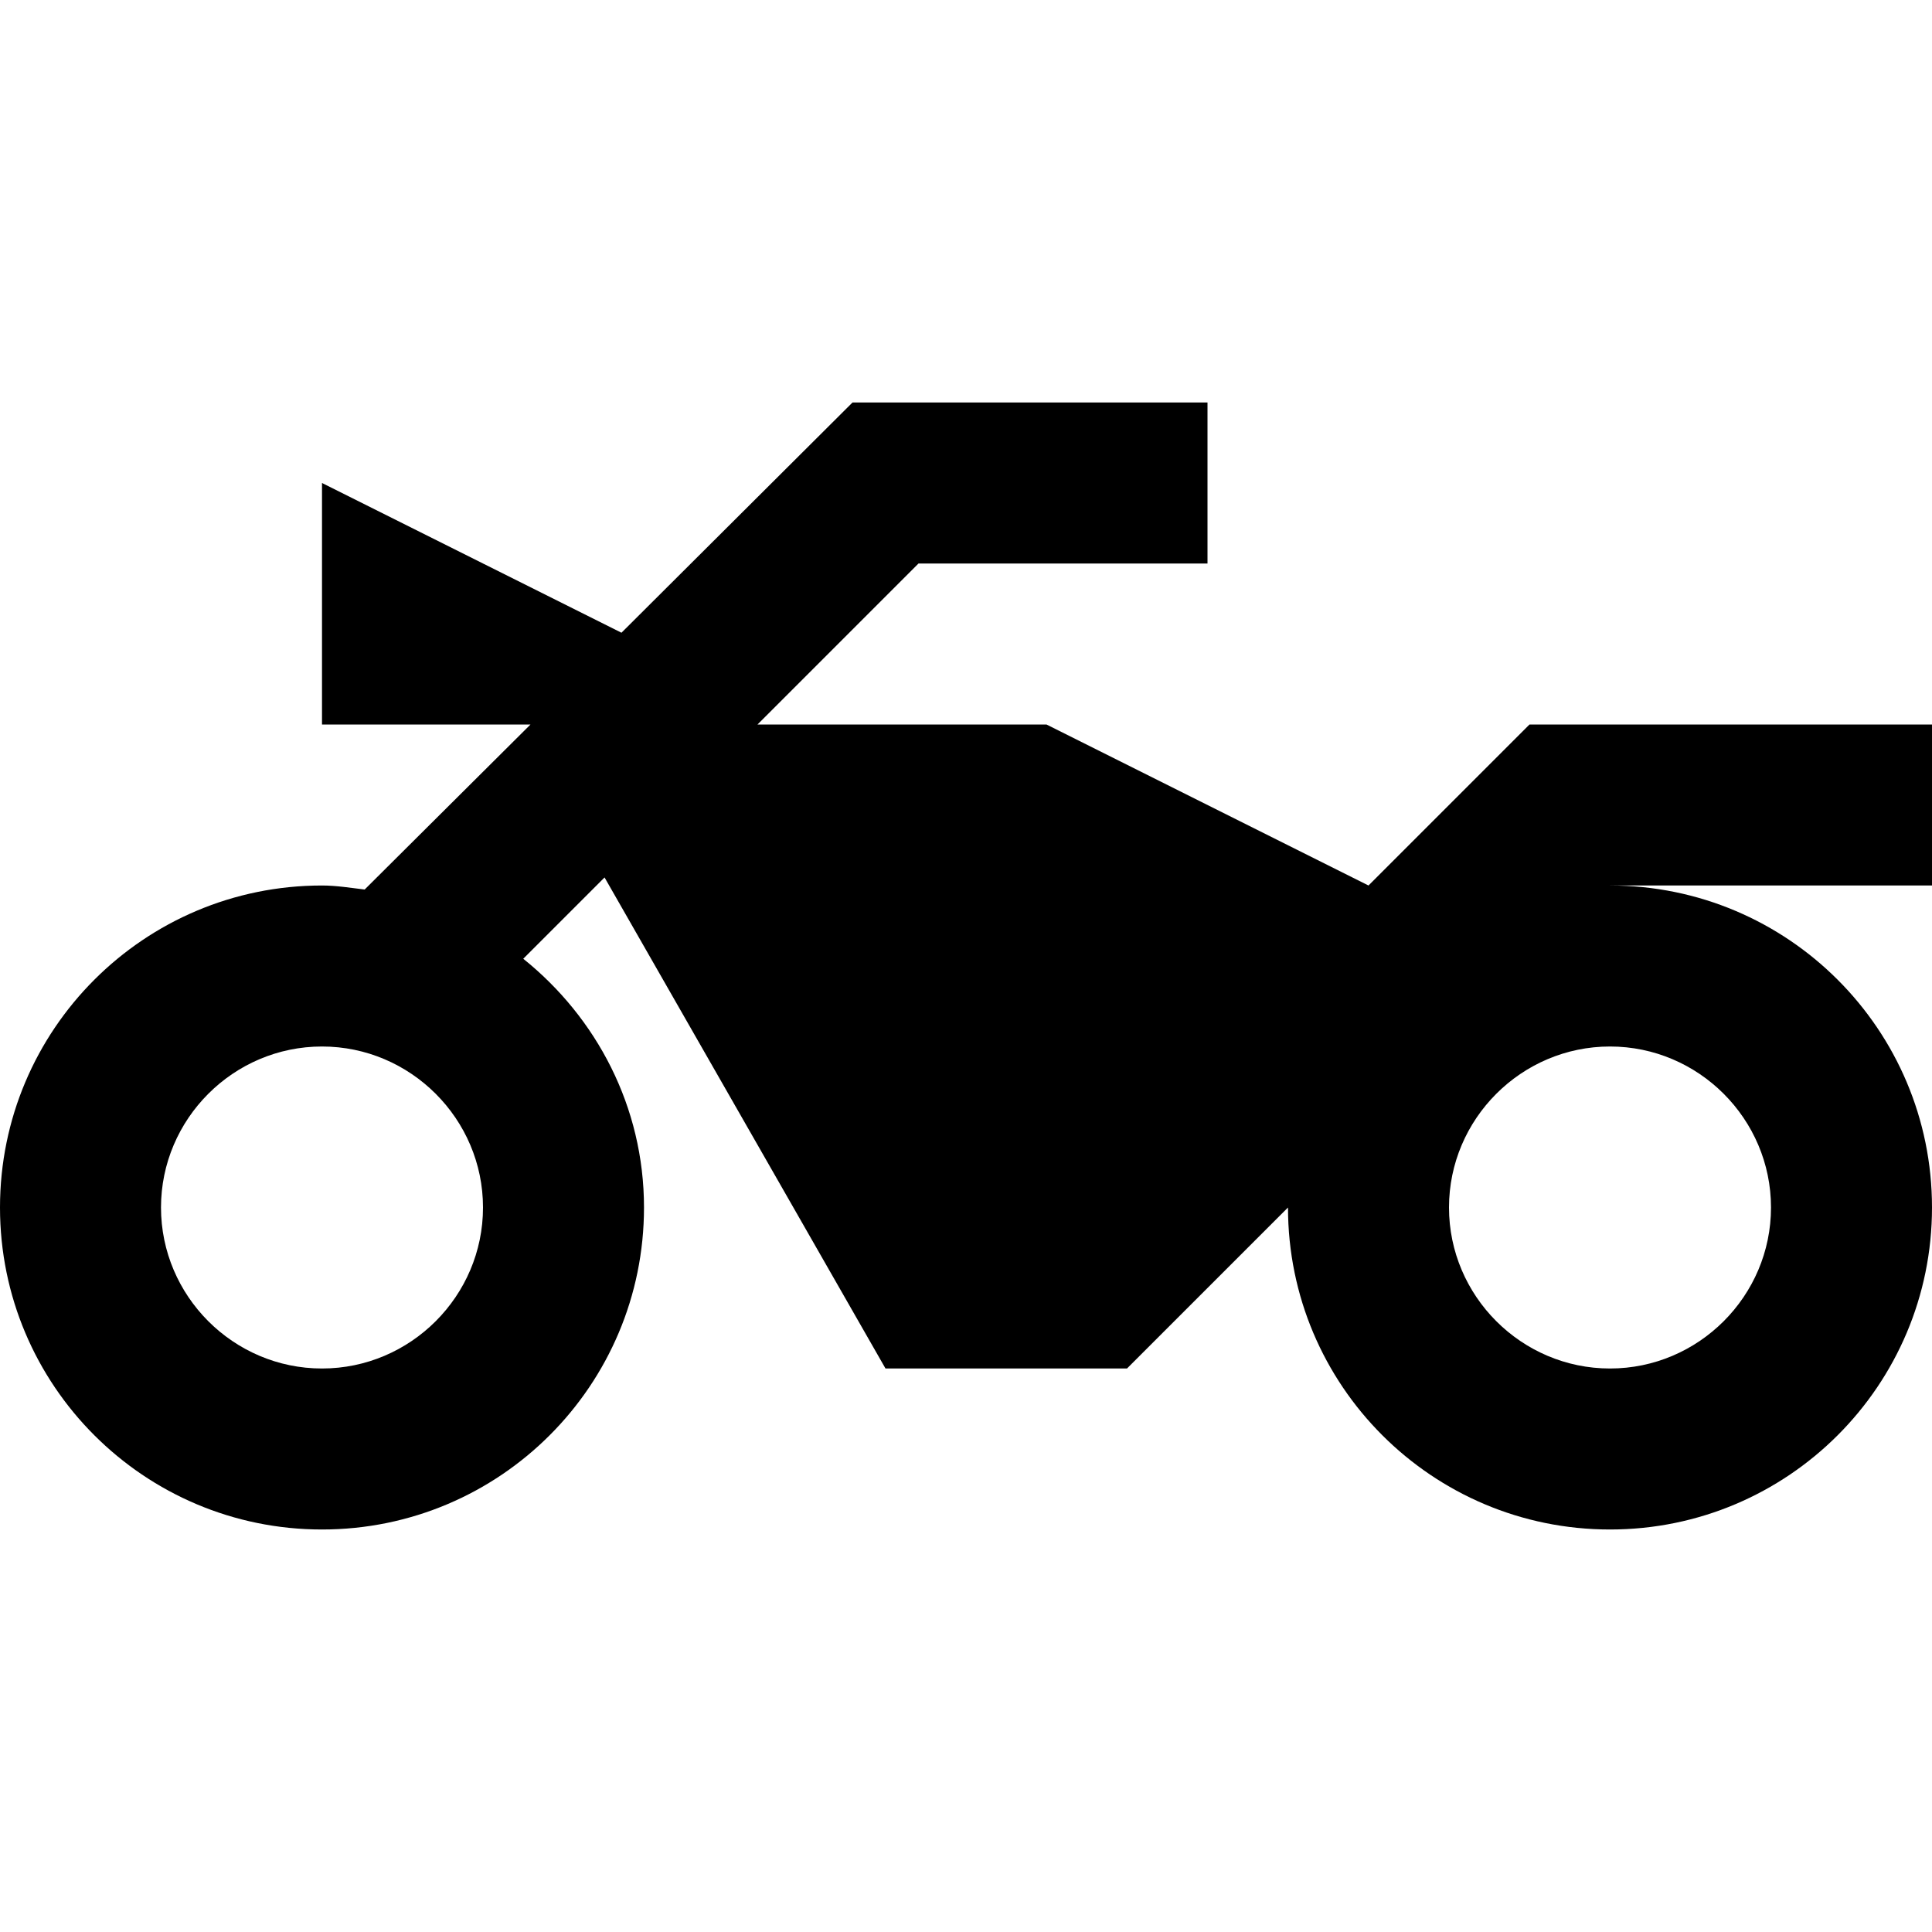 <svg width="24" height="24" viewBox="0 0 24 24"  xmlns="http://www.w3.org/2000/svg">
<path d="M19.83 11C19.88 11 19.94 11 20 11H19.83ZM10.59 5H15V7H11.41L9.41 9H13L17 11L19 9H24V11H20C22.21 11 24 12.79 24 15C24 17.21 22.21 19 20 19C17.79 19 16 17.21 16 15L14 17H11L7.51 10.9L6.5 11.91C7.41 12.64 8 13.75 8 15C8 17.21 6.21 19 4 19C1.79 19 0 17.21 0 15C0 12.79 1.79 11 4 11C4.18 11 4.36 11.03 4.53 11.05L6.59 9H4V6L7.72 7.86L10.59 5ZM4 17C5.1 17 6 16.1 6 15C6 13.9 5.1 13 4 13C2.9 13 2 13.9 2 15C2 16.1 2.9 17 4 17ZM20 17C21.1 17 22 16.1 22 15C22 13.9 21.1 13 20 13C18.9 13 18 13.9 18 15C18 16.1 18.9 17 20 17Z"/>
</svg>
